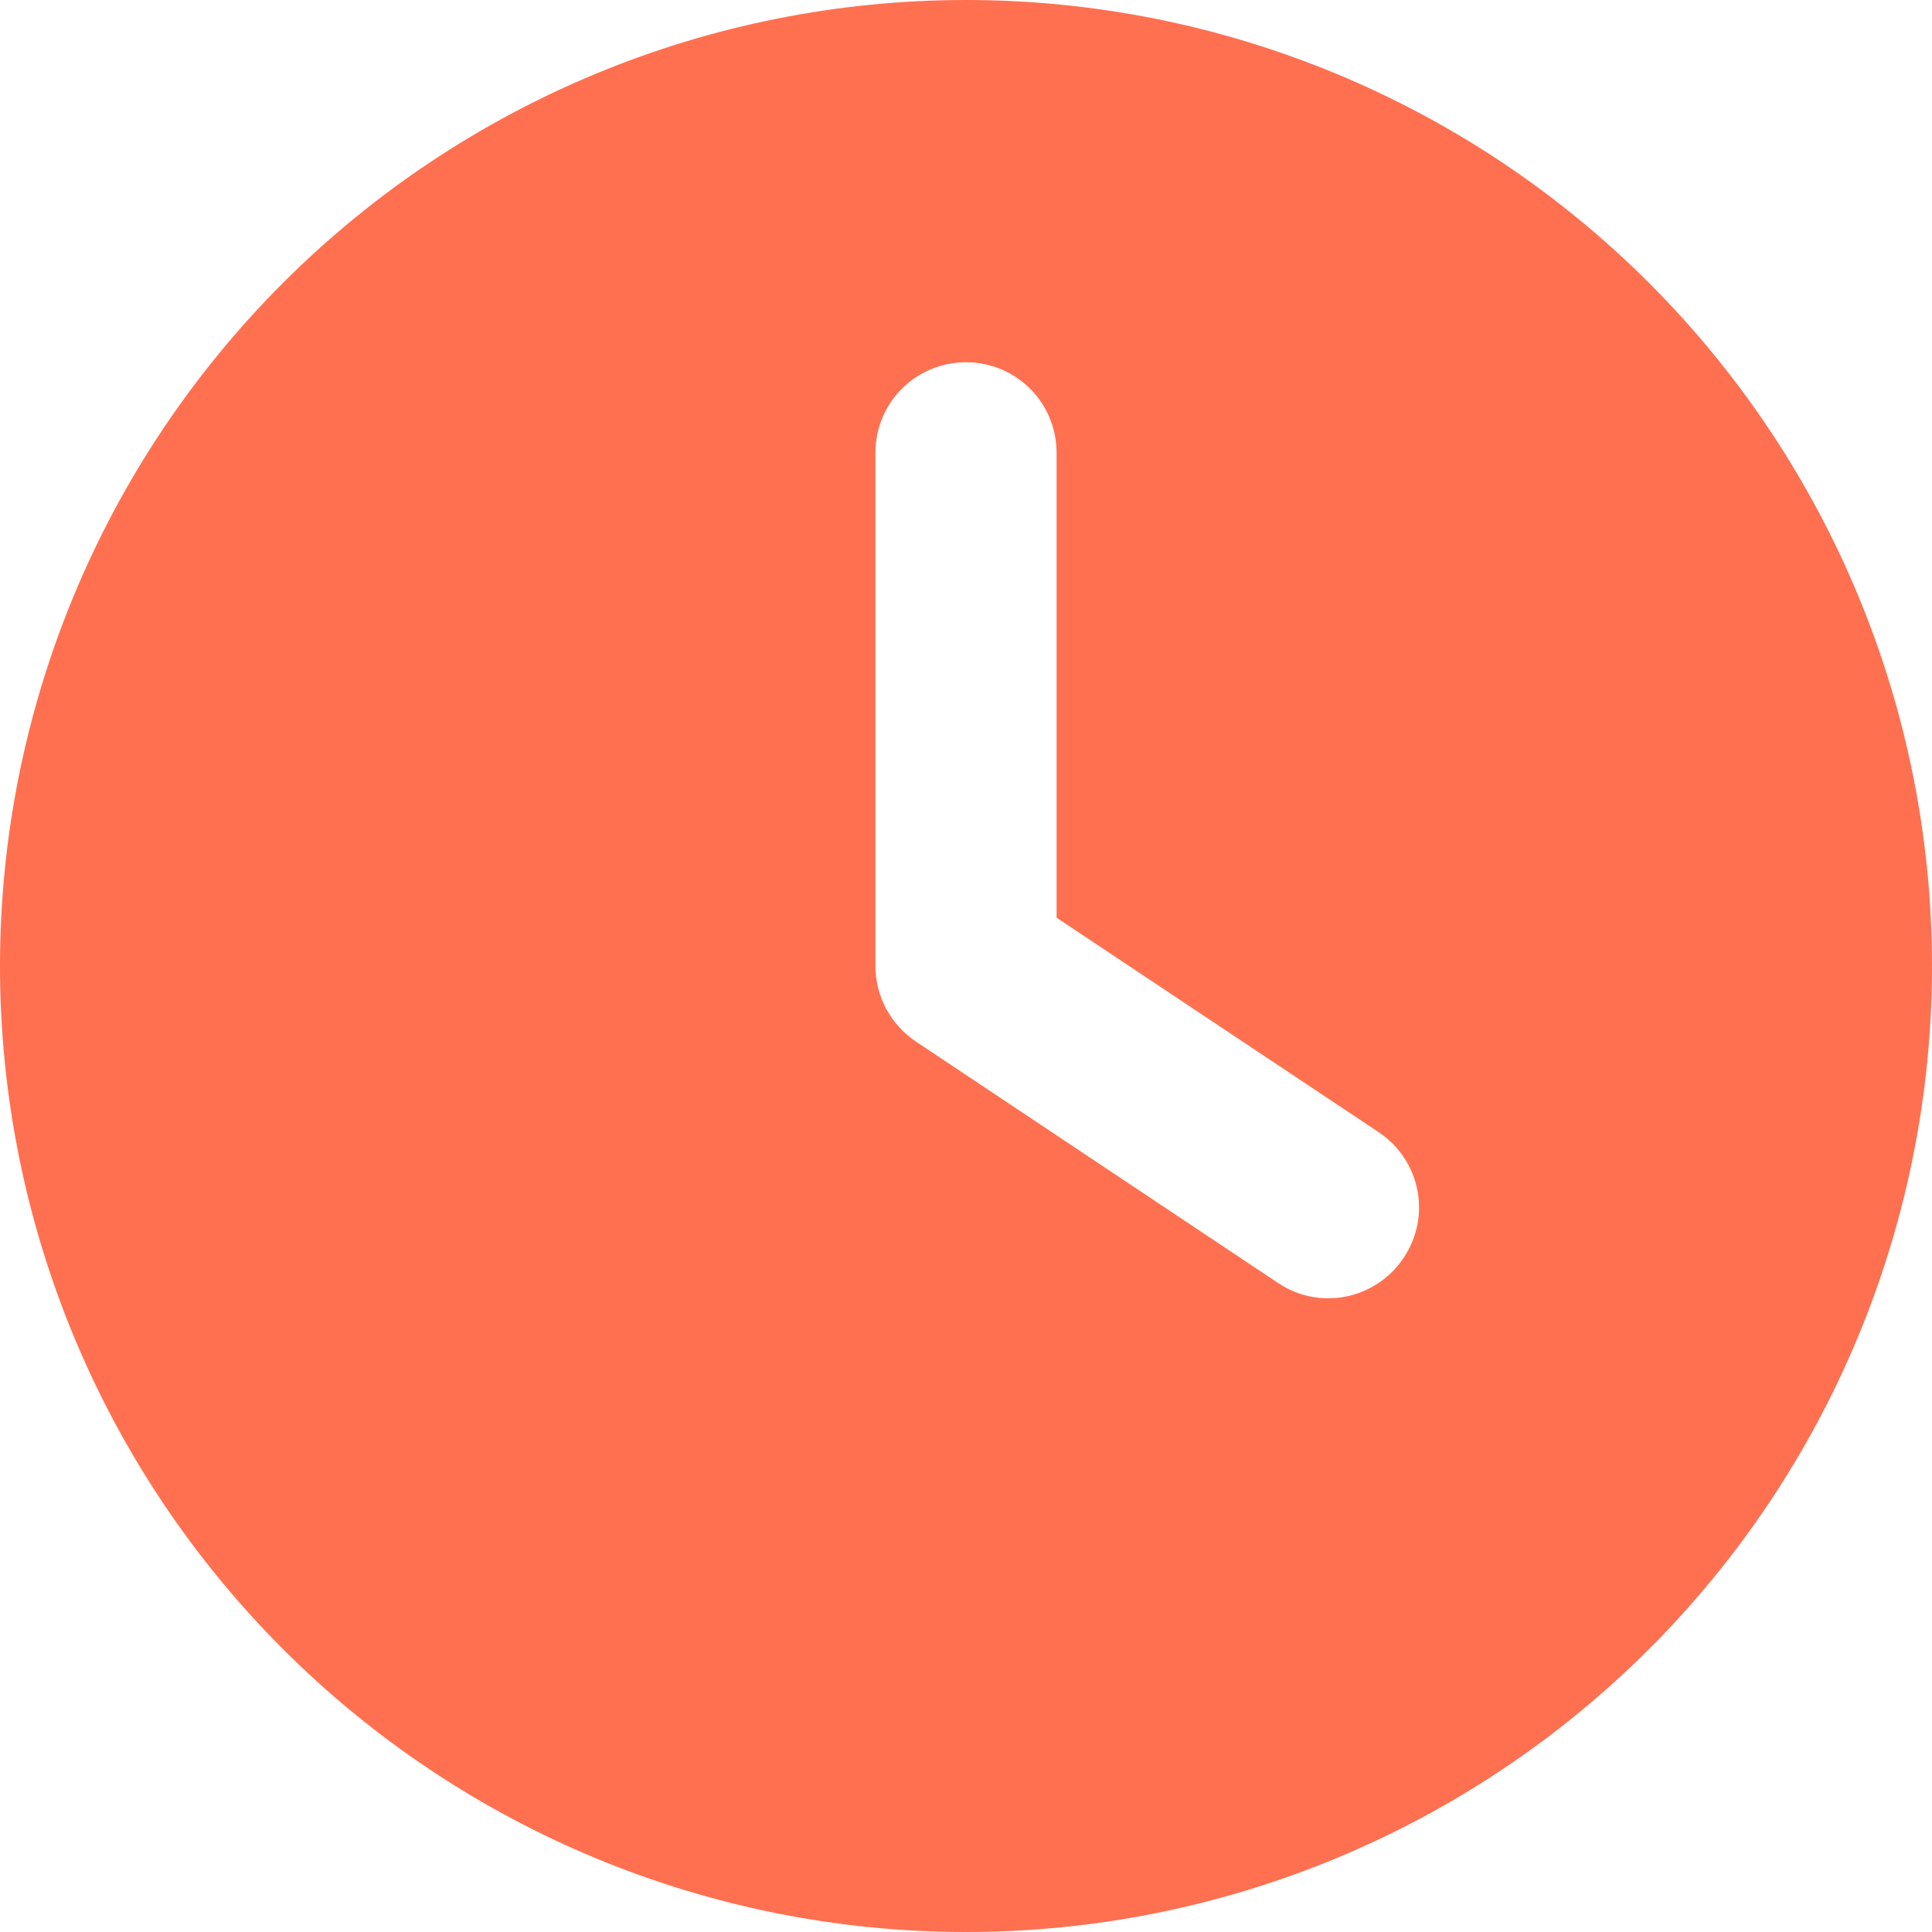 <svg width="42" height="42" viewBox="0 0 42 42" fill="none" xmlns="http://www.w3.org/2000/svg">
<g clip-path="url(#clip0_60_245)">
<path d="M21 0C26.57 0 31.911 2.212 35.849 6.151C39.788 10.089 42 15.431 42 21C42 26.57 39.788 31.911 35.849 35.849C31.911 39.788 26.57 42 21 42C15.431 42 10.089 39.788 6.151 35.849C2.212 31.911 0 26.57 0 21C0 15.431 2.212 10.089 6.151 6.151C10.089 2.212 15.431 0 21 0ZM19.031 9.844V21C19.031 21.656 19.359 22.271 19.909 22.641L27.784 27.891C28.686 28.498 29.909 28.252 30.516 27.341C31.123 26.43 30.877 25.216 29.966 24.609L22.969 19.95V9.844C22.969 8.753 22.091 7.875 21 7.875C19.909 7.875 19.031 8.753 19.031 9.844Z" fill="#FF7050"/>
</g>
<defs>
<clipPath id="clip0_60_245">
<rect width="42" height="42" fill="white"/>
</clipPath>
</defs>
</svg>
